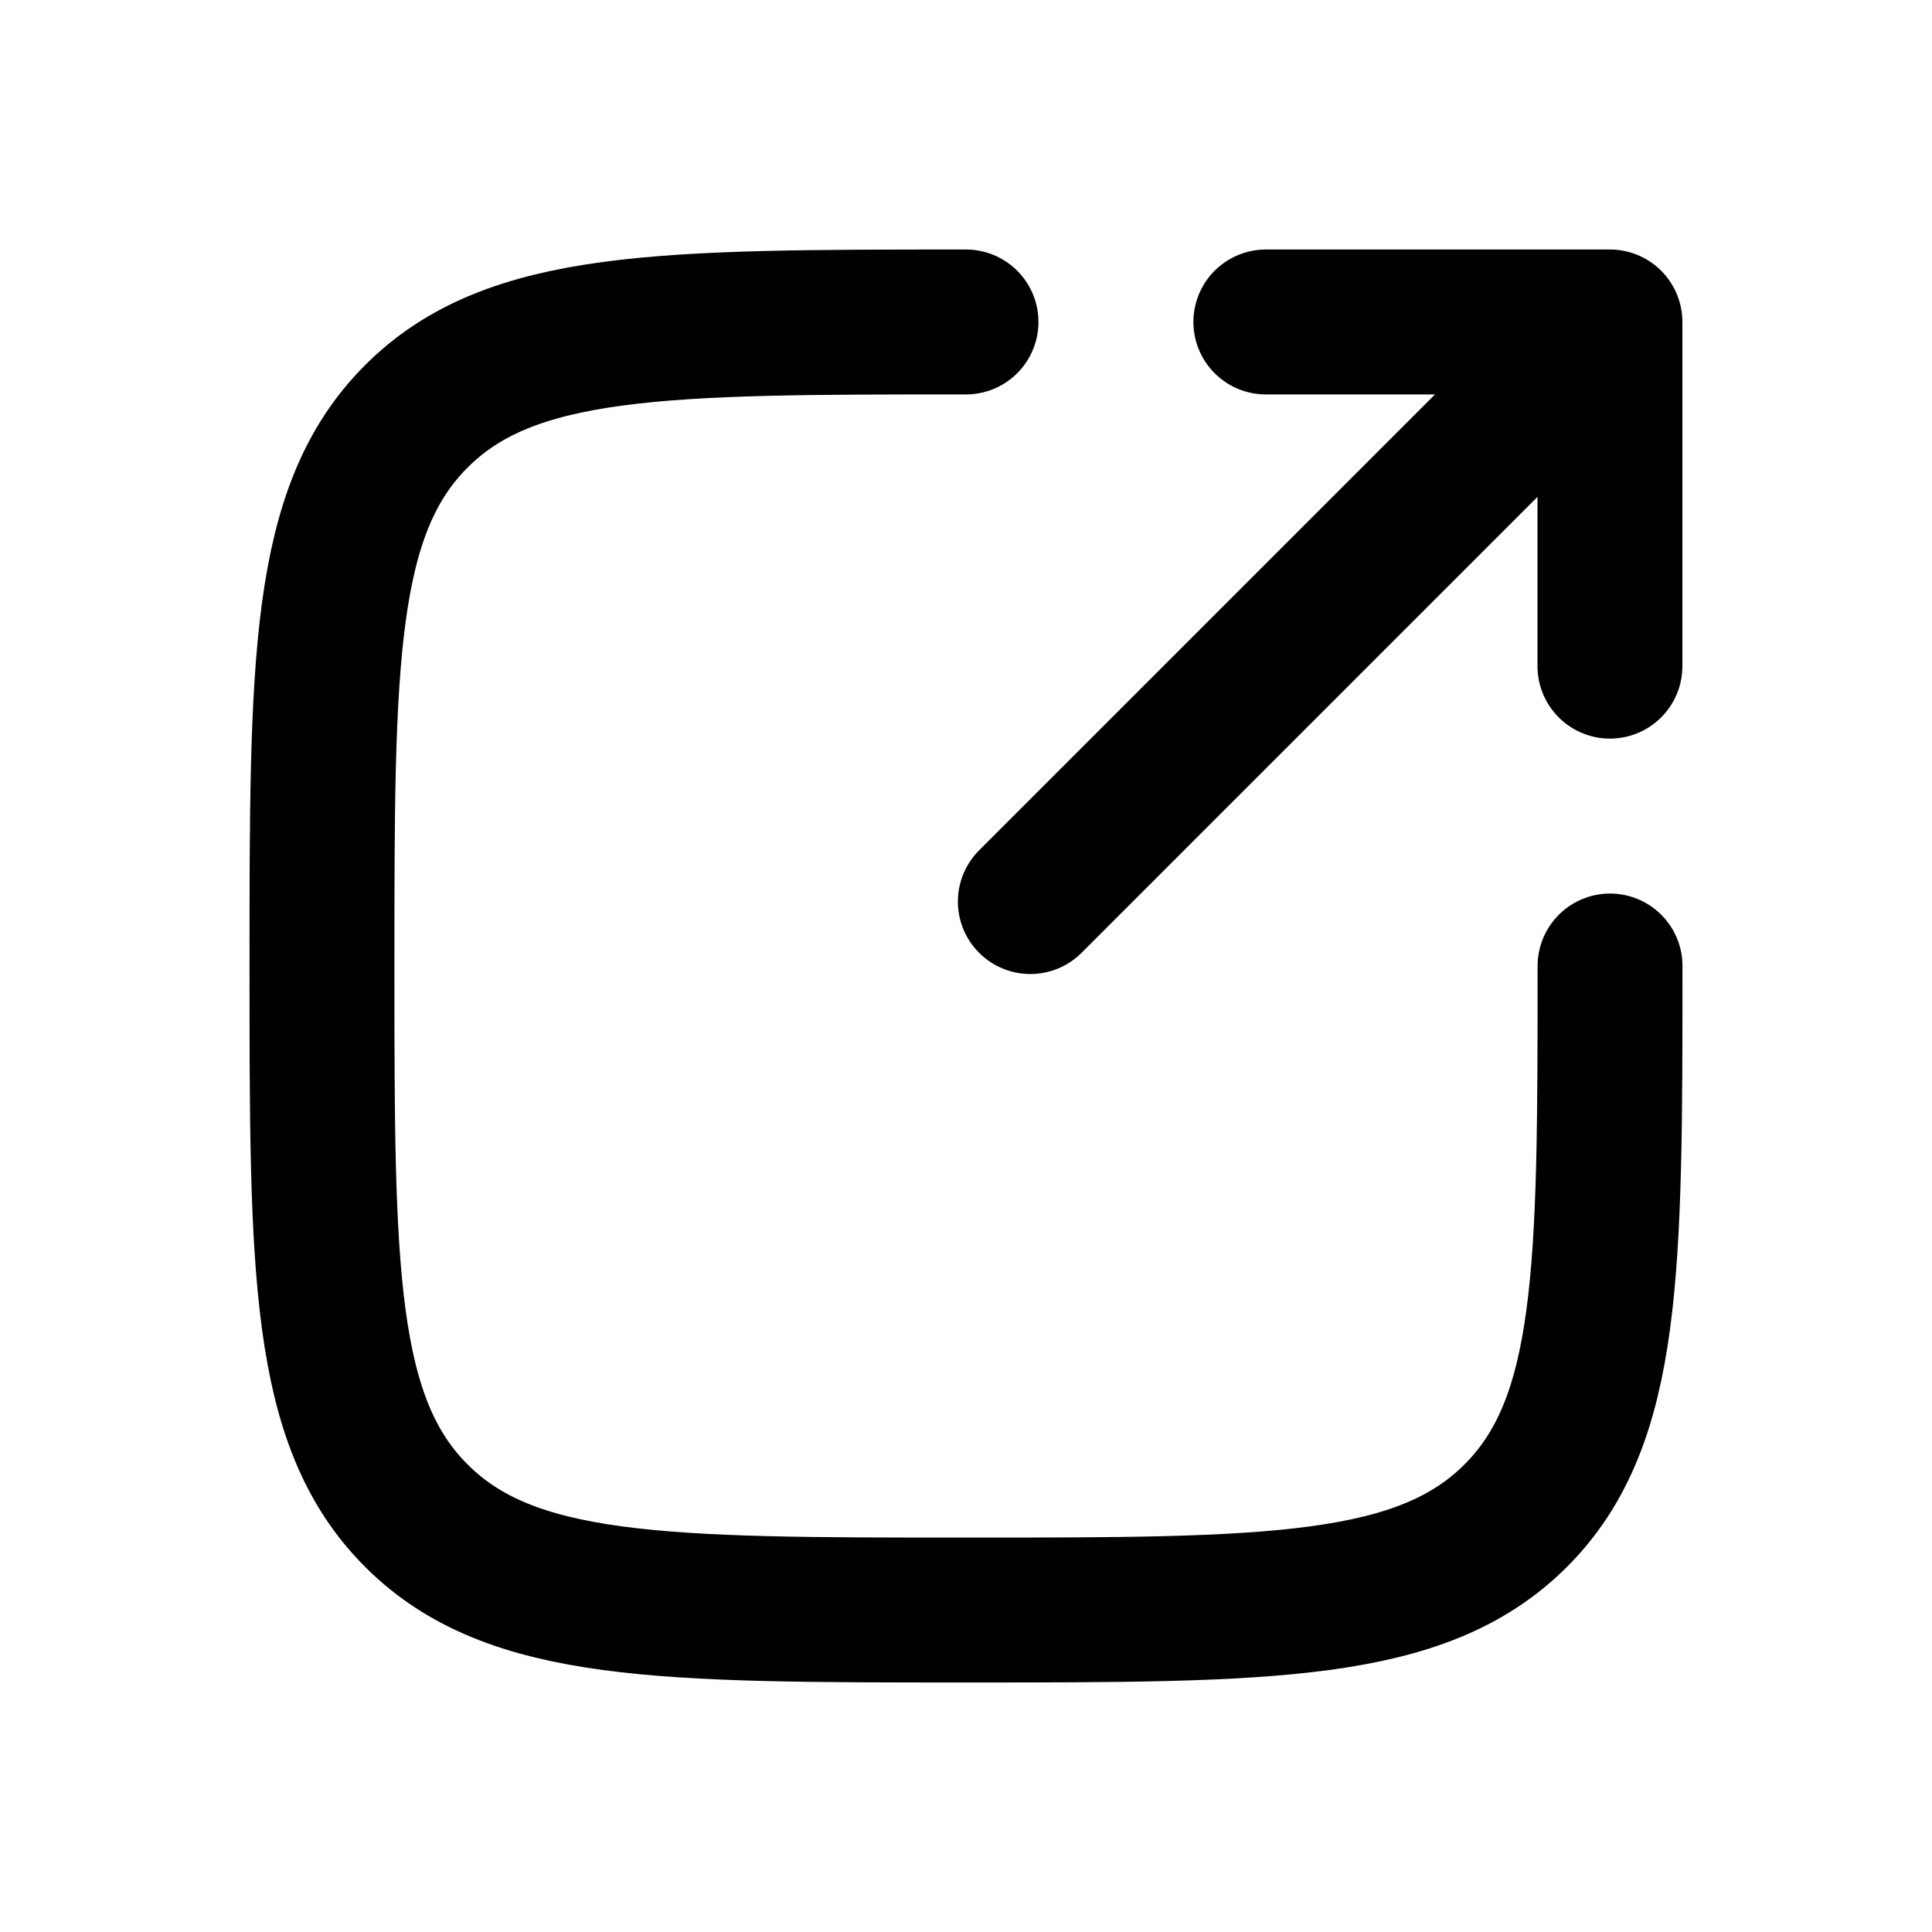 <svg width="20" height="20" viewBox="0 0 20 20" fill="none" xmlns="http://www.w3.org/2000/svg">
    <path d="M10.666 9.333L16.666 3.333M16.666 3.333H13.104M16.666 3.333V6.896" stroke="black" stroke-width="1.5" stroke-linecap="round" stroke-linejoin="round"/>
    <path d="M16.667 10C16.667 13.143 16.667 14.714 15.691 15.69C14.714 16.667 13.143 16.667 10 16.667C6.857 16.667 5.286 16.667 4.31 15.69C3.333 14.714 3.333 13.143 3.333 10C3.333 6.857 3.333 5.286 4.31 4.31C5.286 3.333 6.857 3.333 10 3.333" stroke="black" stroke-width="1.5" stroke-linecap="round"/>
</svg>
